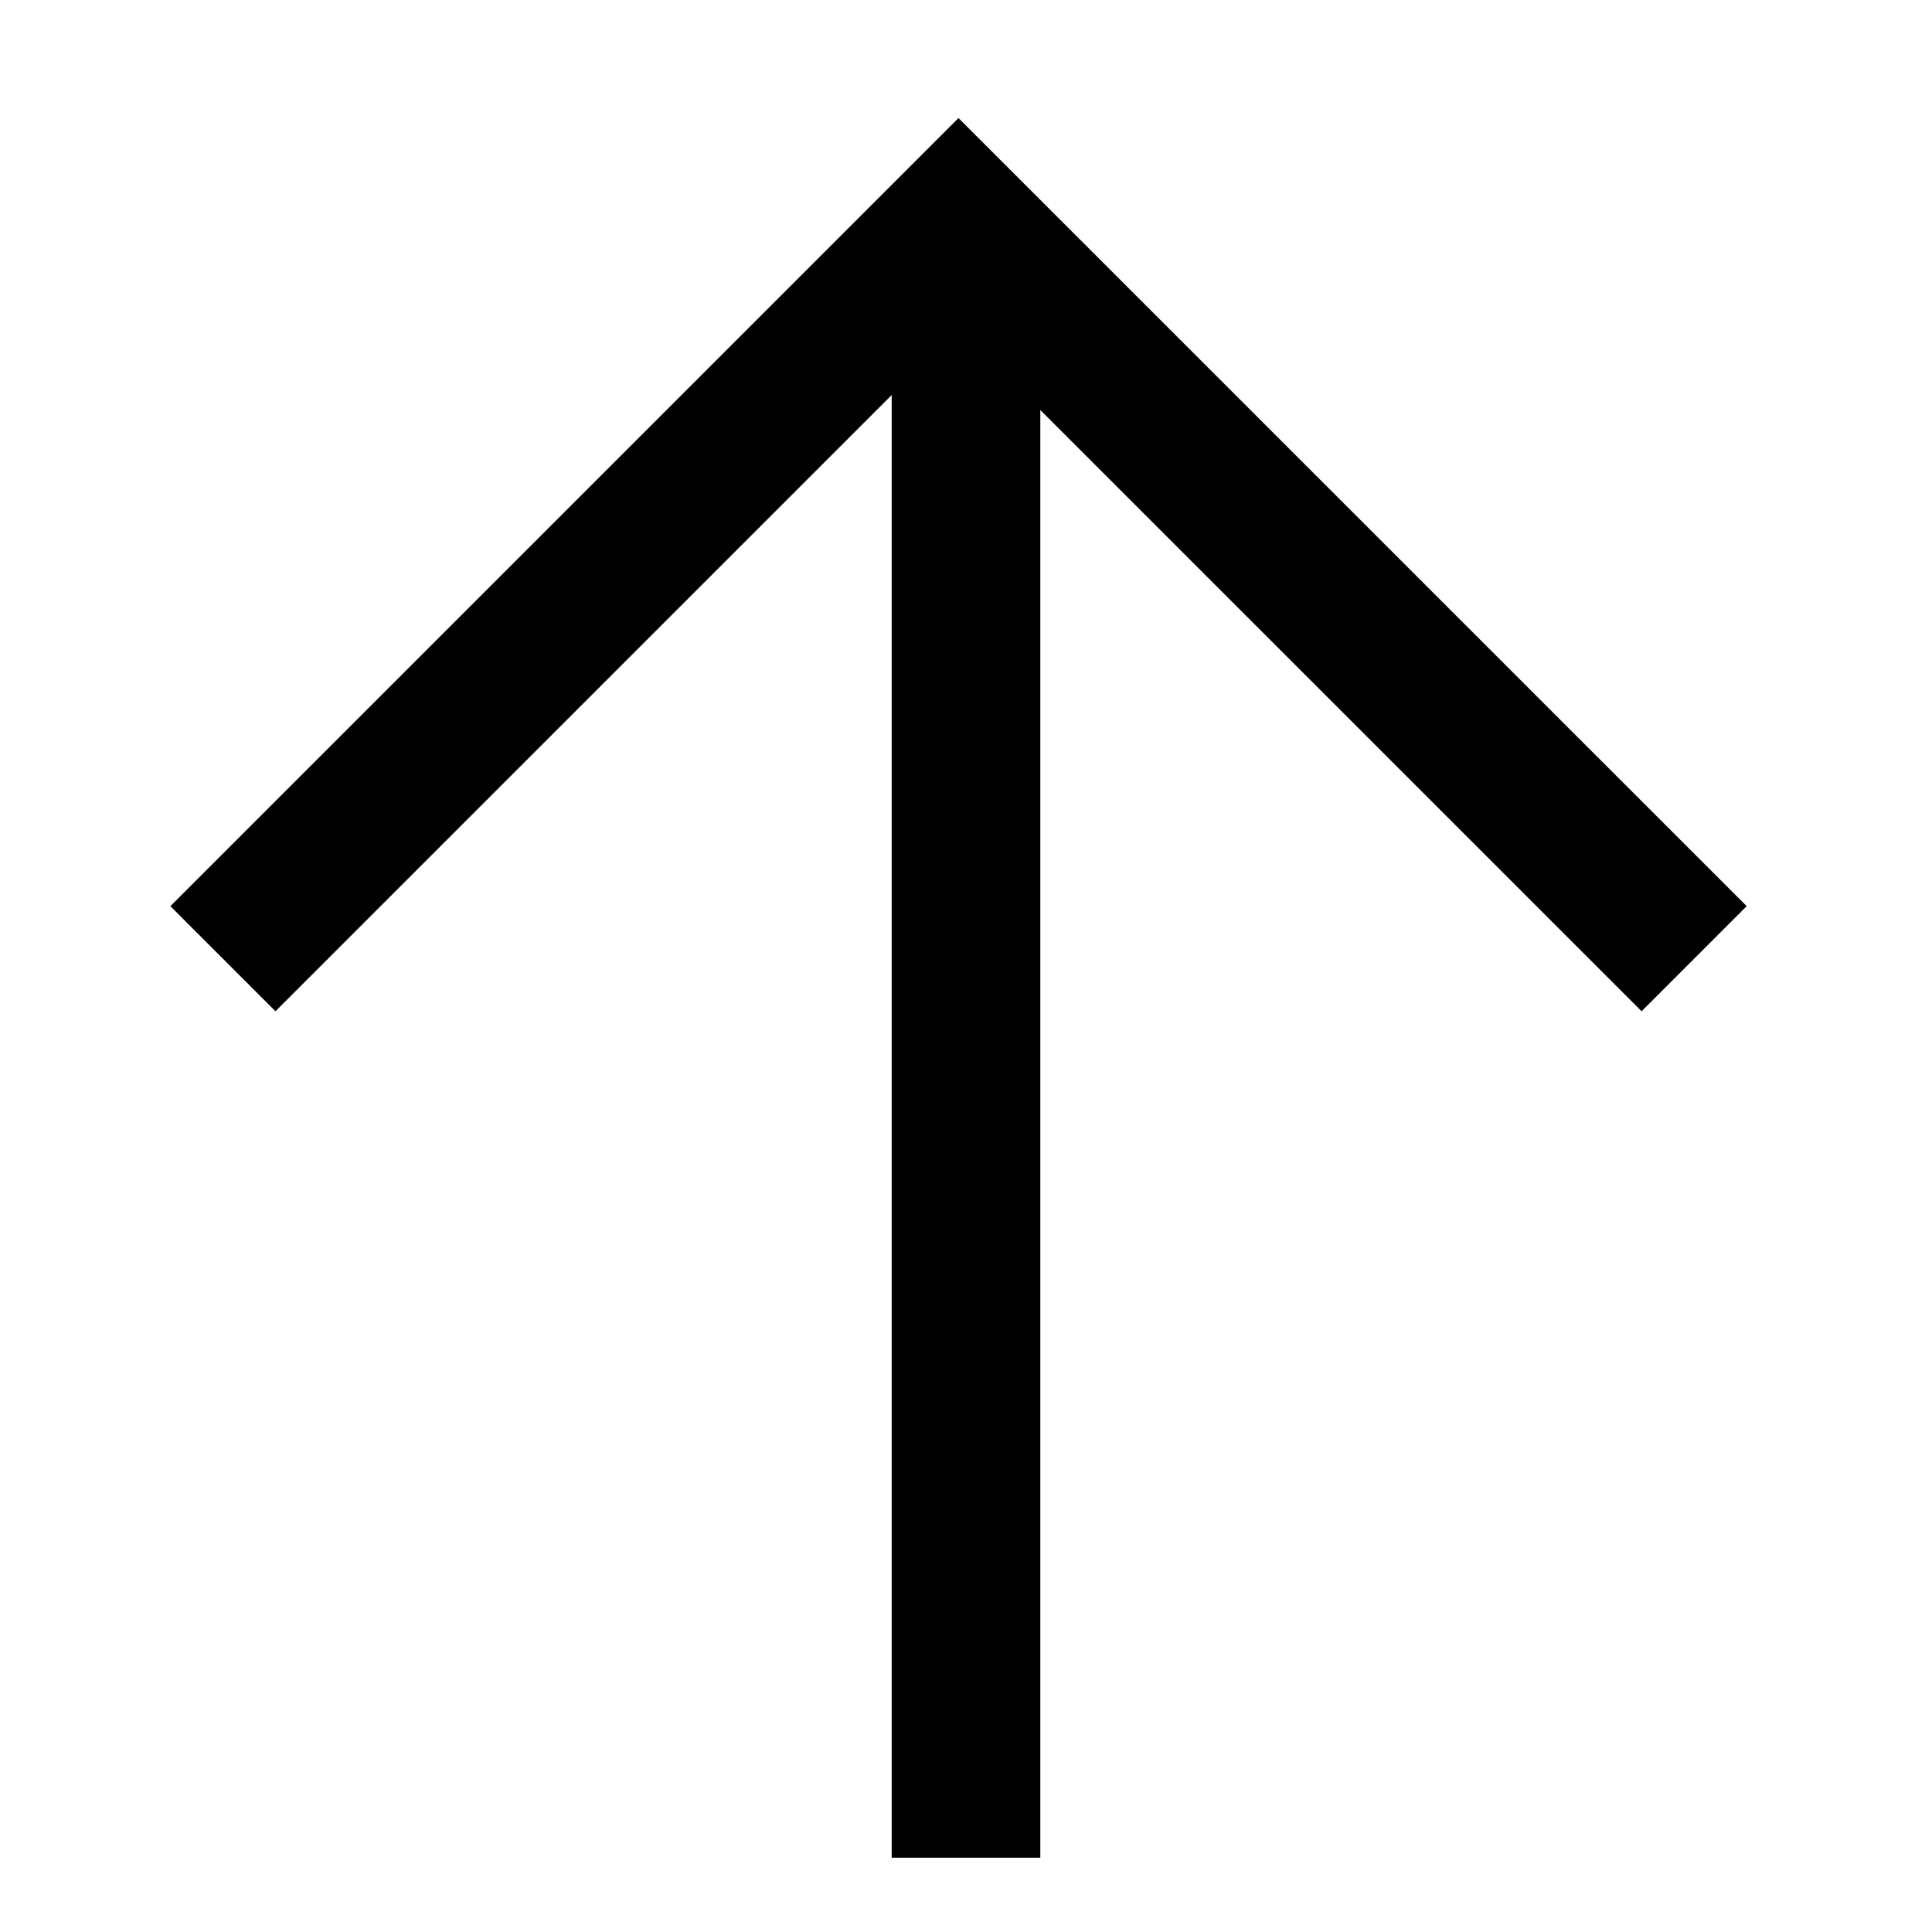 <svg width="26" height="26" viewBox="0 0 26 26" fill="none" xmlns="http://www.w3.org/2000/svg">
<line x1="13" y1="25" x2="13" y2="4" stroke="black" stroke-width="2"/>
<path d="M22.799 12.902L12.899 3.003L3 12.902" stroke="black" stroke-width="2"/>
</svg>
